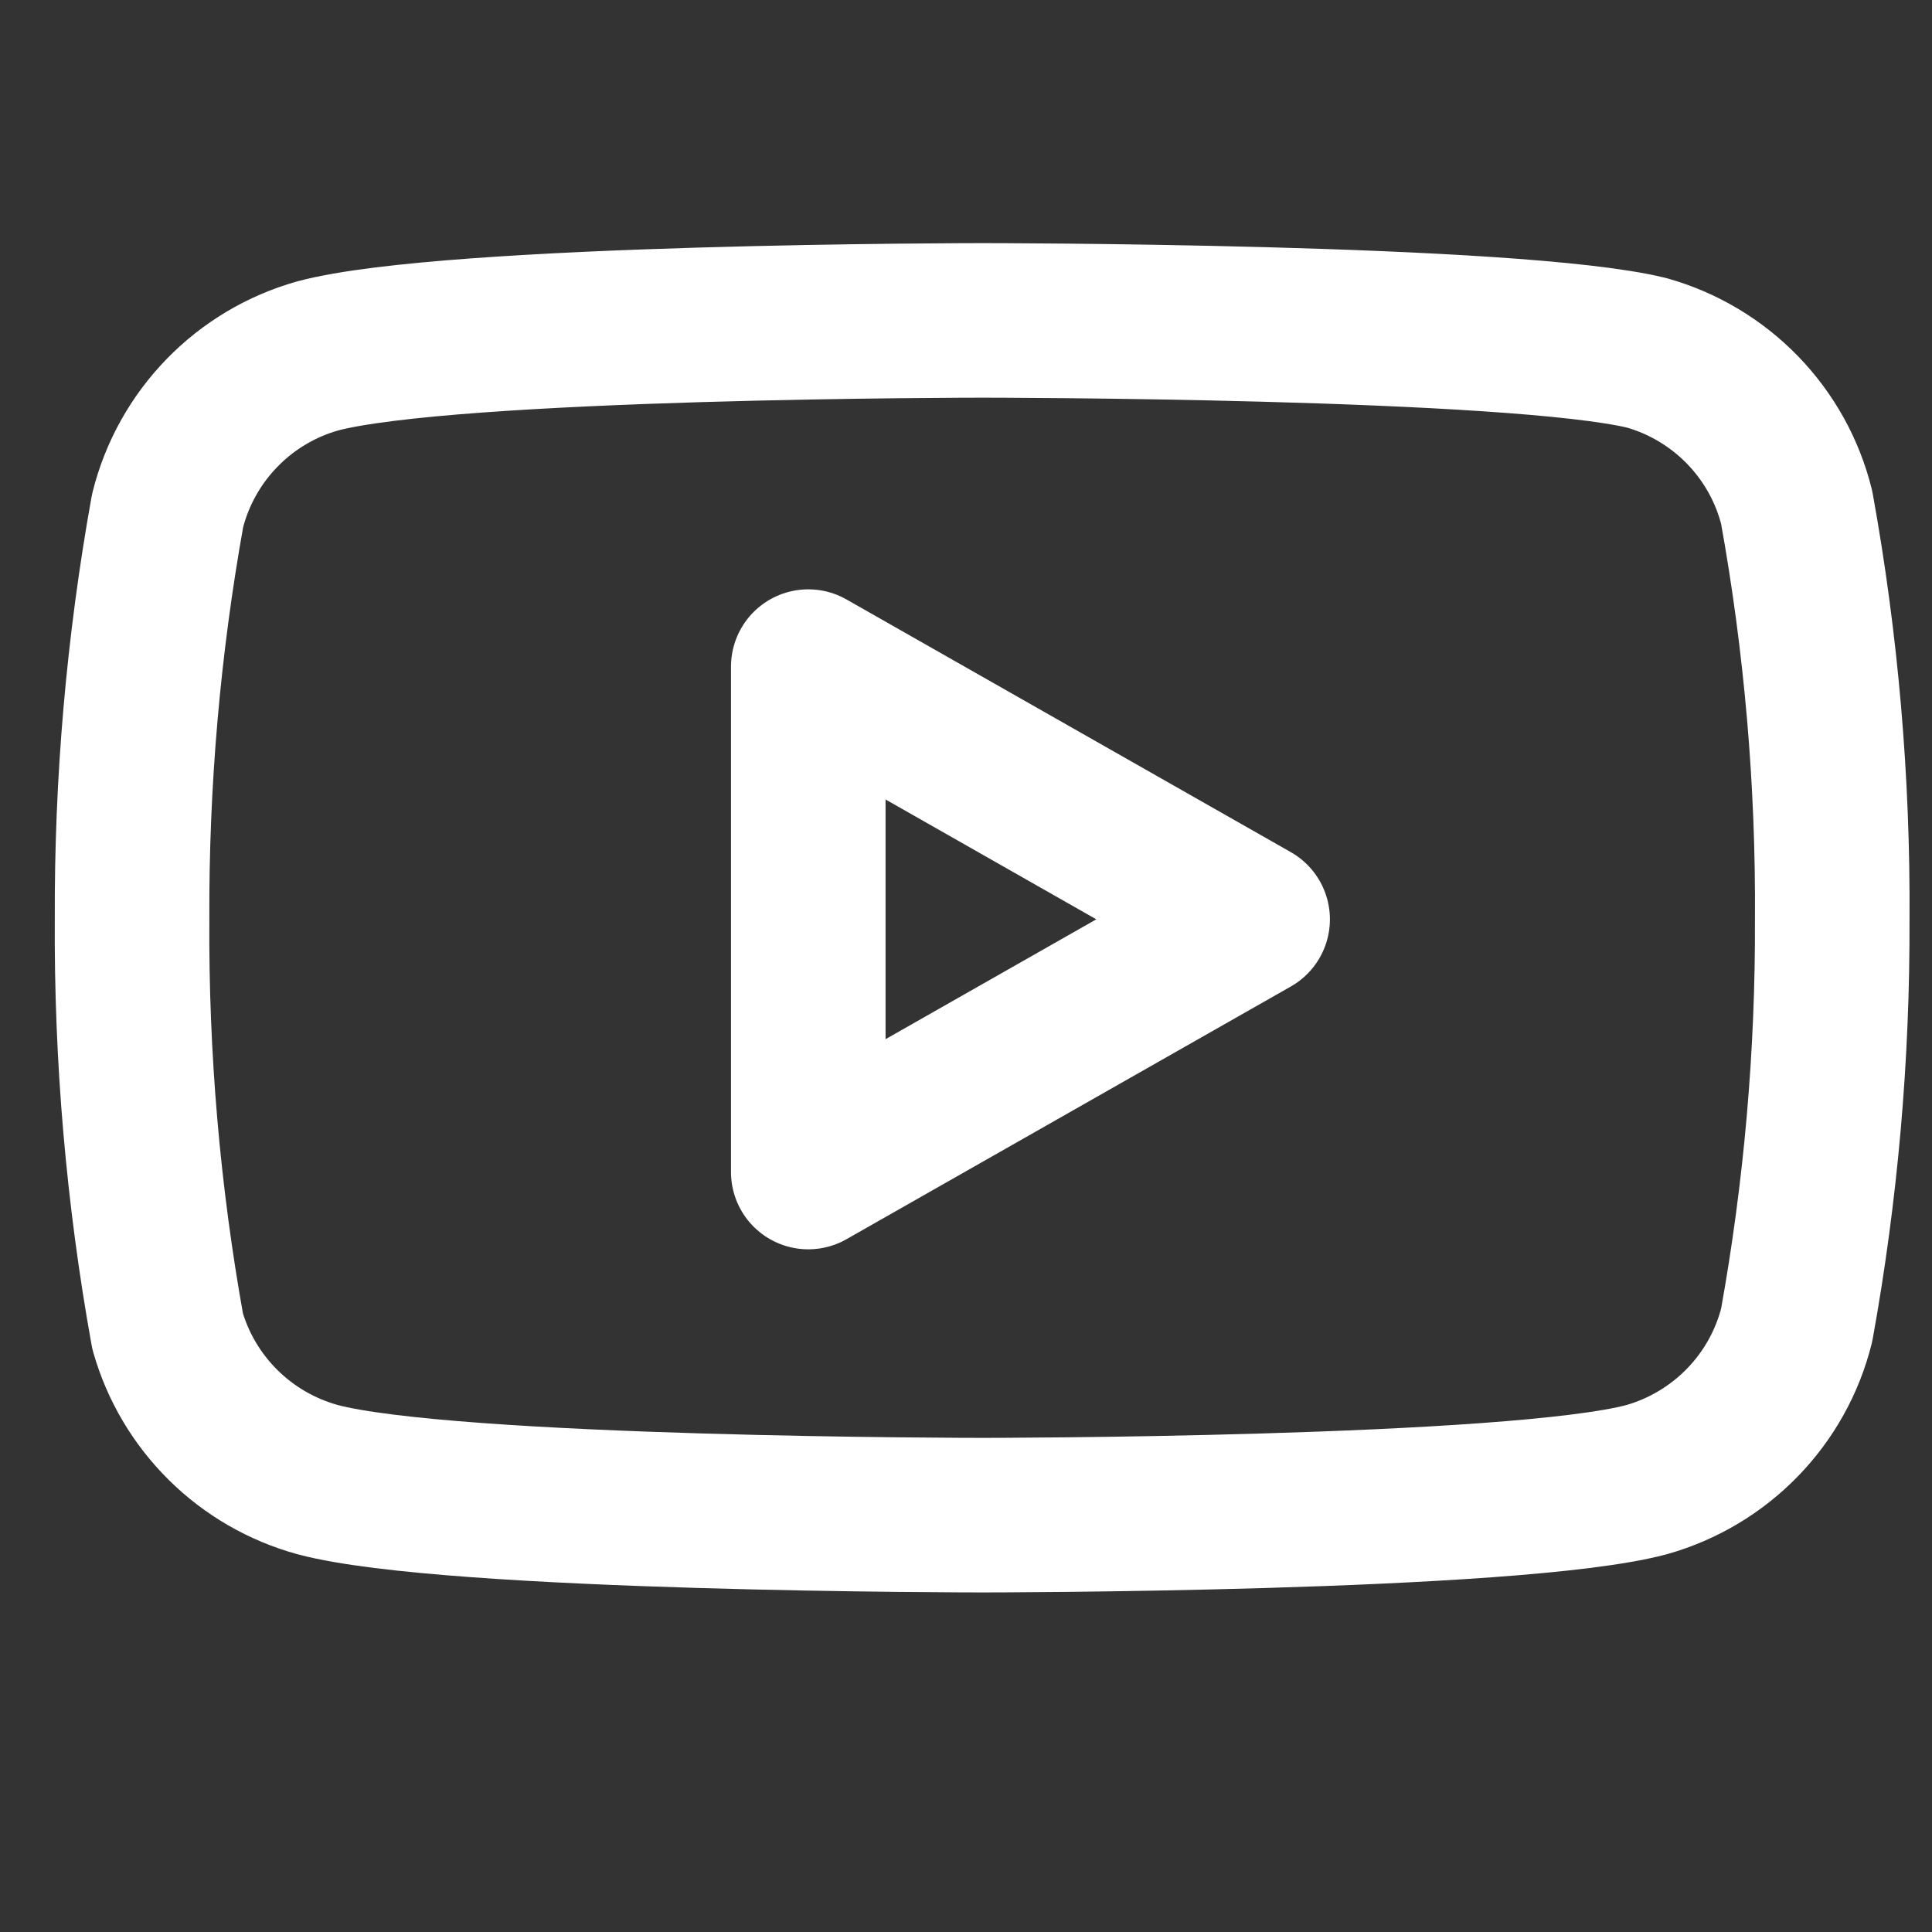 <svg width="25" height="25" viewBox="0 0 25 25" fill="none" xmlns="http://www.w3.org/2000/svg">
<rect x="0" y="0" width="25" height="25" fill="#333333" stroke="none"/>
<g clip-path="url(#clip0_1388_849)">
<path d="M23.249 6.566C23.131 6.091 22.889 5.656 22.548 5.305C22.207 4.954 21.78 4.699 21.309 4.566C19.589 4.146 12.709 4.146 12.709 4.146C12.709 4.146 5.829 4.146 4.109 4.606C3.639 4.739 3.211 4.994 2.871 5.345C2.53 5.696 2.288 6.131 2.169 6.606C1.855 8.351 1.701 10.122 1.709 11.896C1.698 13.683 1.852 15.467 2.169 17.226C2.3 17.686 2.548 18.104 2.888 18.44C3.227 18.776 3.648 19.019 4.109 19.146C5.829 19.606 12.709 19.606 12.709 19.606C12.709 19.606 19.589 19.606 21.309 19.146C21.78 19.012 22.207 18.757 22.548 18.406C22.889 18.055 23.131 17.62 23.249 17.146C23.562 15.413 23.716 13.656 23.709 11.896C23.721 10.109 23.567 8.324 23.249 6.566Z" stroke="white" stroke-width="2" stroke-linecap="round" stroke-linejoin="round"/>
<path d="M10.459 15.166L16.209 11.896L10.459 8.626V15.166Z" stroke="white" stroke-width="2" stroke-linecap="round" stroke-linejoin="round"/>
</g>
<defs>
<clipPath id="clip0_1388_849">
<rect width="24" height="24" fill="white" transform="translate(0.709 0.146)"/>
</clipPath>
</defs>
</svg>
